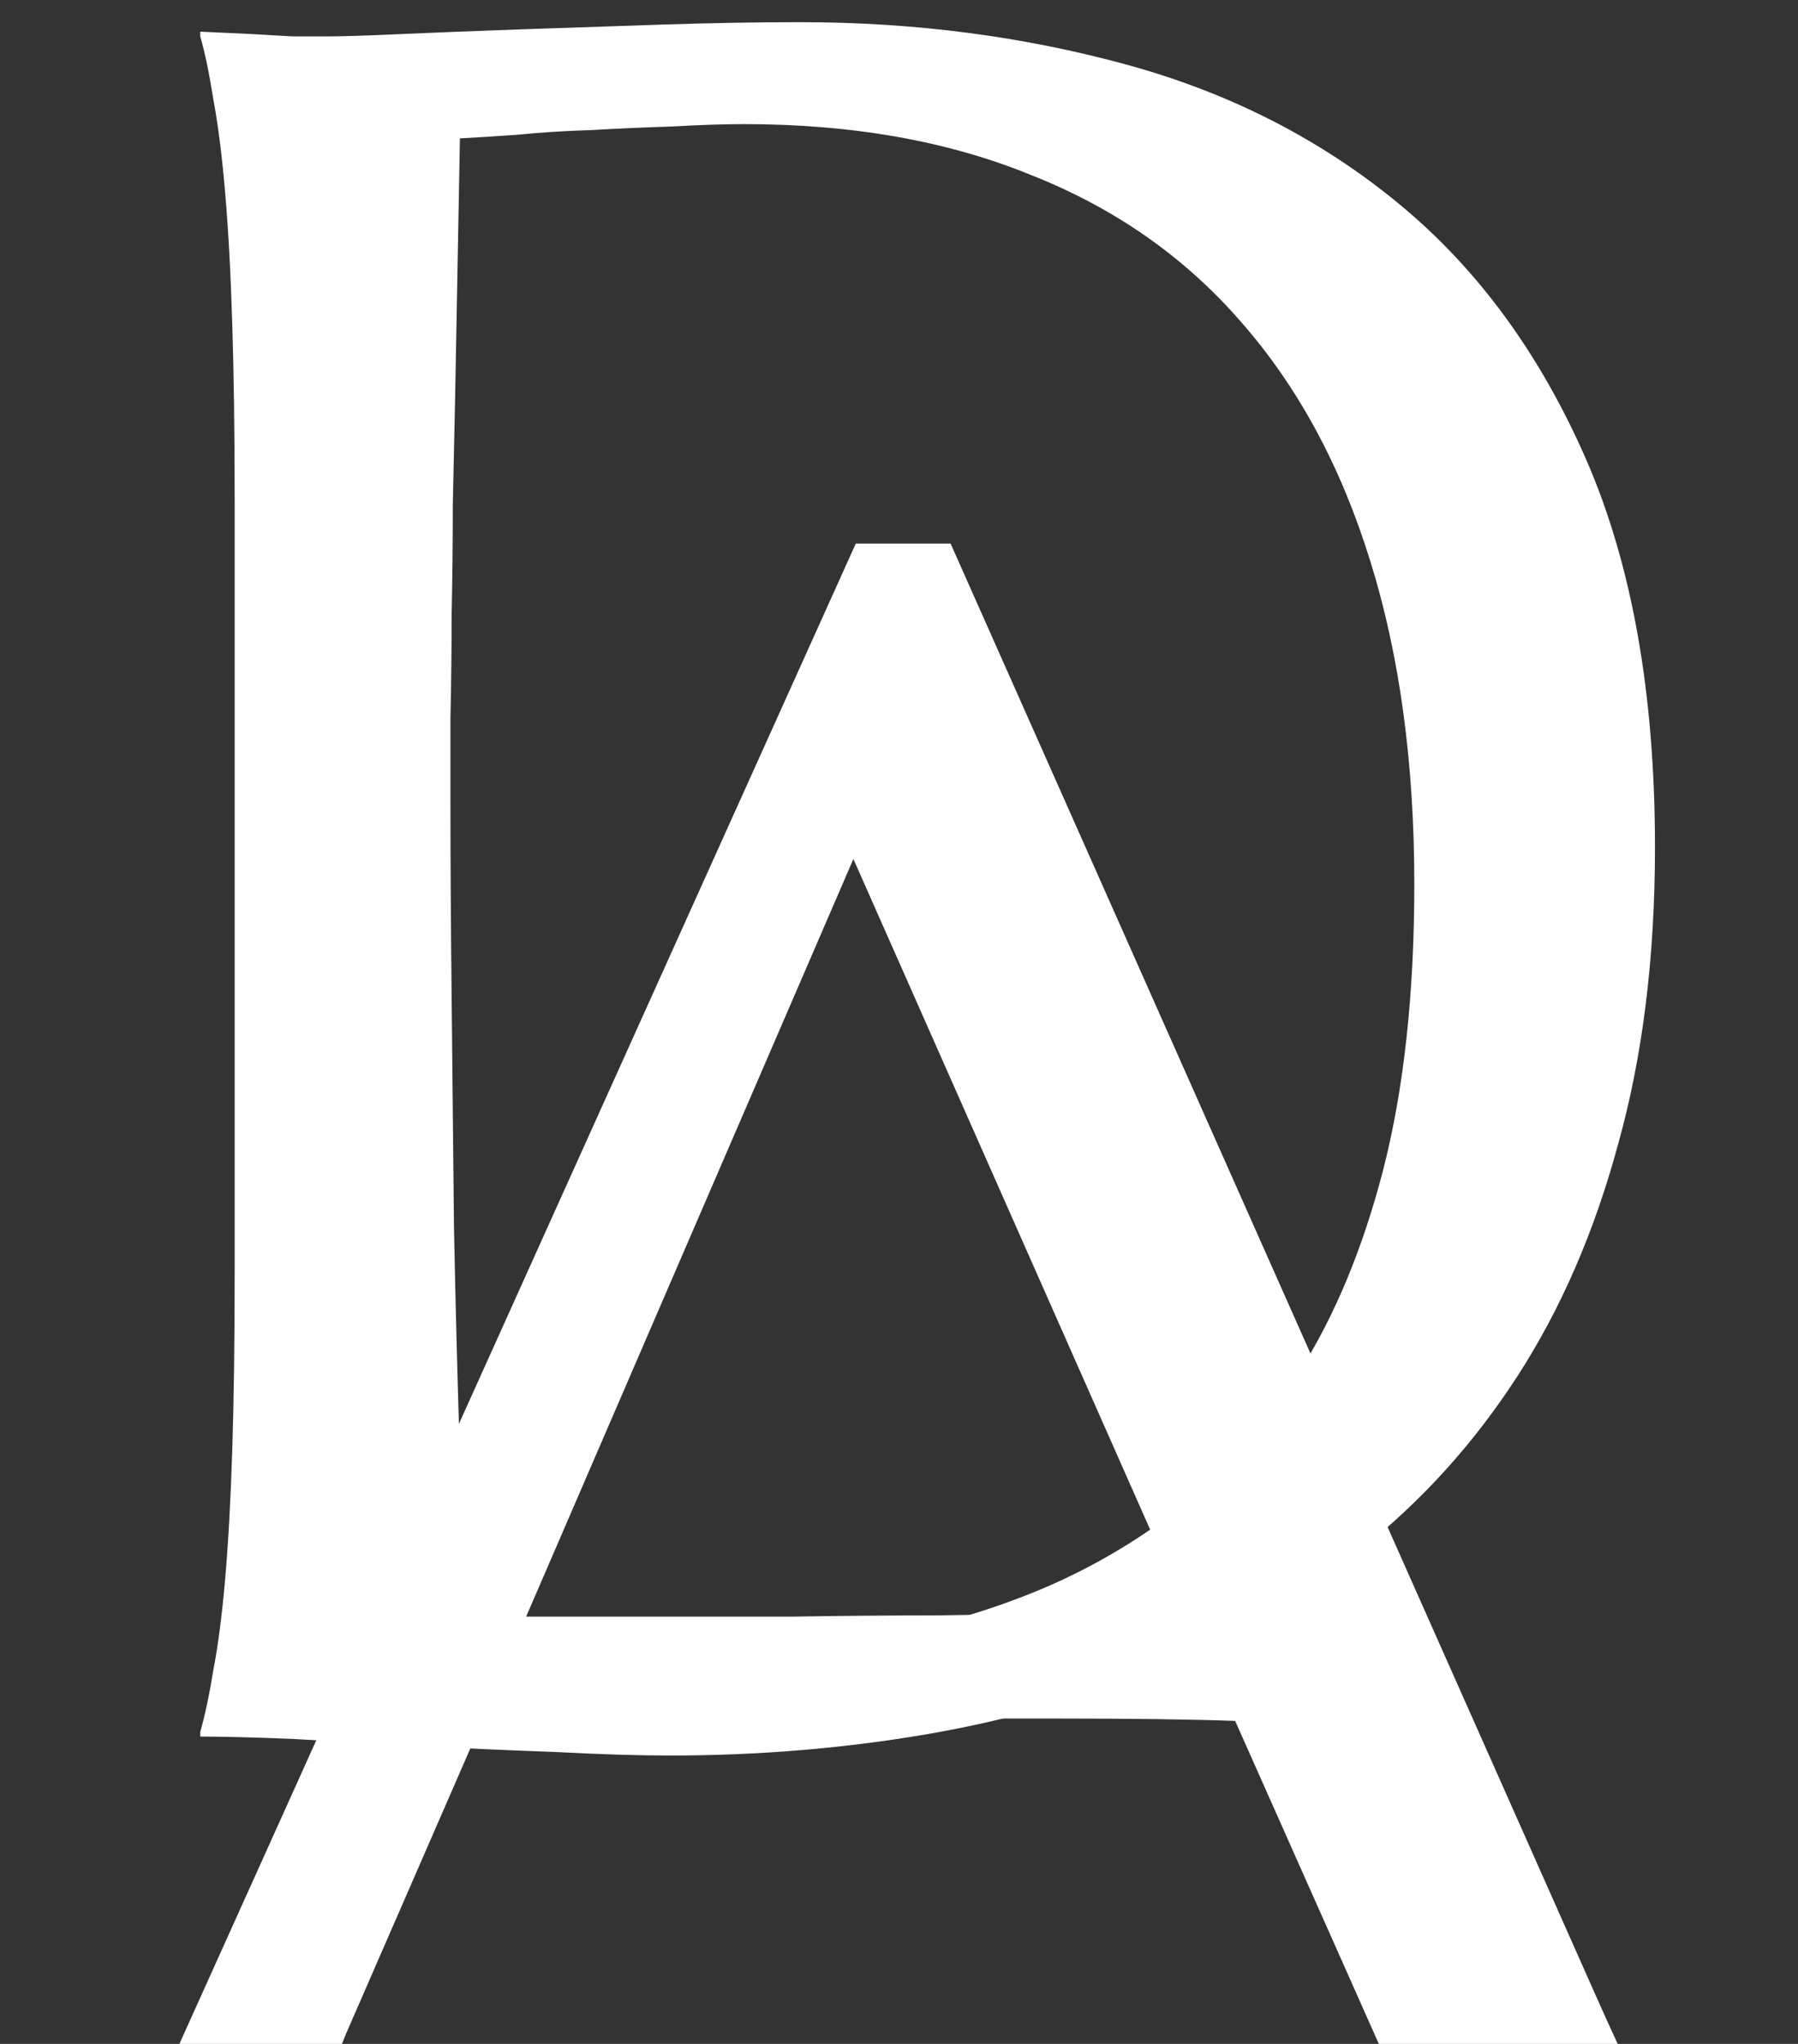 <svg width="117" height="133" viewBox="0 0 117 133" fill="none" xmlns="http://www.w3.org/2000/svg">
<rect x="0" y="0" width="117" height="133" fill="#333333" stroke="none"/>
<g clip-path="url(#clip0_316_156)">
<path d="M92.564 148.319V148.01C92.666 147.753 92.743 147.367 92.795 146.853C92.846 146.339 92.872 145.876 92.872 145.464C92.872 143.87 92.641 142.121 92.178 140.218C91.766 138.264 90.943 135.847 89.709 132.966L80.374 111.982C77.494 111.879 73.662 111.828 68.879 111.828C64.096 111.828 58.927 111.828 53.372 111.828C49.309 111.828 45.374 111.828 41.568 111.828C37.814 111.828 34.419 111.879 31.385 111.982L22.513 132.349C21.741 134.252 20.918 136.335 20.044 138.598C19.17 140.861 18.732 143.15 18.732 145.464C18.732 146.133 18.784 146.699 18.887 147.162C18.99 147.573 19.092 147.856 19.195 148.01V148.319H3.457V148.01C4.383 147.033 5.54 145.31 6.929 142.841C8.317 140.321 9.835 137.184 11.48 133.429L55.687 35.373H61.858L103.75 129.649C104.727 131.861 105.73 134.021 106.759 136.129C107.839 138.187 108.842 140.038 109.768 141.684C110.693 143.33 111.516 144.719 112.236 145.85C112.956 146.982 113.445 147.702 113.702 148.01V148.319H92.564ZM42.571 105.193C45.554 105.193 48.615 105.193 51.752 105.193C54.889 105.141 57.95 105.116 60.933 105.116C63.967 105.064 66.873 105.039 69.65 105.039C72.428 104.987 74.948 104.936 77.211 104.884L55.532 55.895L34.239 105.193H42.571Z" fill="white"/>
<path d="M29.928 9.004C29.825 14.764 29.722 20.345 29.619 25.745C29.568 28.06 29.516 30.425 29.465 32.843C29.465 35.26 29.439 37.652 29.388 40.018C29.388 42.332 29.362 44.569 29.311 46.73C29.311 48.838 29.311 50.715 29.311 52.361C29.311 55.807 29.336 59.973 29.388 64.859C29.439 69.745 29.491 74.76 29.542 79.903C29.645 85.046 29.773 89.984 29.928 94.716C30.082 99.448 30.262 103.382 30.468 106.52C31.188 106.622 32.139 106.751 33.322 106.905C34.557 107.008 35.842 107.111 37.18 107.214C38.517 107.265 39.828 107.317 41.114 107.368C42.4 107.42 43.48 107.445 44.355 107.445C47.955 107.445 51.632 107.214 55.387 106.751C59.193 106.237 62.844 105.311 66.342 103.974C69.891 102.636 73.208 100.811 76.294 98.496C79.431 96.13 82.157 93.096 84.472 89.393C86.838 85.689 88.689 81.241 90.026 76.046C91.364 70.8 92.032 64.628 92.032 57.53C92.032 49.661 91.081 42.666 89.178 36.546C87.275 30.374 84.472 25.179 80.769 20.962C77.117 16.744 72.565 13.556 67.113 11.396C61.713 9.184 55.49 8.078 48.443 8.078C47.055 8.078 45.486 8.13 43.737 8.232C41.989 8.284 40.24 8.361 38.491 8.464C36.794 8.515 35.174 8.618 33.631 8.772C32.139 8.875 30.905 8.952 29.928 9.004ZM13.032 2.061C14.215 2.112 15.321 2.163 16.35 2.215C17.224 2.266 18.124 2.318 19.05 2.369C19.976 2.369 20.721 2.369 21.287 2.369C22.264 2.369 23.884 2.318 26.148 2.215C28.462 2.112 31.085 2.009 34.017 1.906C36.948 1.803 39.983 1.701 43.12 1.598C46.309 1.495 49.292 1.443 52.069 1.443C59.527 1.443 66.625 2.369 73.362 4.221C80.1 6.072 86.015 9.107 91.106 13.324C96.198 17.542 100.236 23.071 103.219 29.911C106.202 36.752 107.693 45.161 107.693 55.139C107.693 62.288 106.896 68.717 105.302 74.426C103.759 80.135 101.573 85.175 98.744 89.547C95.915 93.919 92.521 97.673 88.561 100.811C84.652 103.896 80.306 106.442 75.522 108.448C70.791 110.454 65.725 111.92 60.324 112.846C54.924 113.771 49.343 114.234 43.583 114.234C41.526 114.234 39.031 114.157 36.1 114.003C33.219 113.9 30.314 113.771 27.382 113.617C24.45 113.463 21.673 113.309 19.05 113.154C16.478 113.051 14.472 113 13.032 113V112.691C13.341 111.611 13.624 110.274 13.881 108.68C14.19 107.085 14.447 105.105 14.652 102.739C14.858 100.373 15.012 97.57 15.115 94.33C15.218 91.038 15.27 87.207 15.27 82.835V32.611C15.27 28.24 15.218 24.408 15.115 21.116C15.012 17.773 14.858 14.919 14.652 12.553C14.447 10.135 14.19 8.104 13.881 6.458C13.624 4.812 13.341 3.449 13.032 2.369V2.061Z" fill="white"/>
</g>
<defs>
<clipPath id="clip0_316_156">
<rect width="117" height="133" fill="white"/>
</clipPath>
</defs>
</svg>

